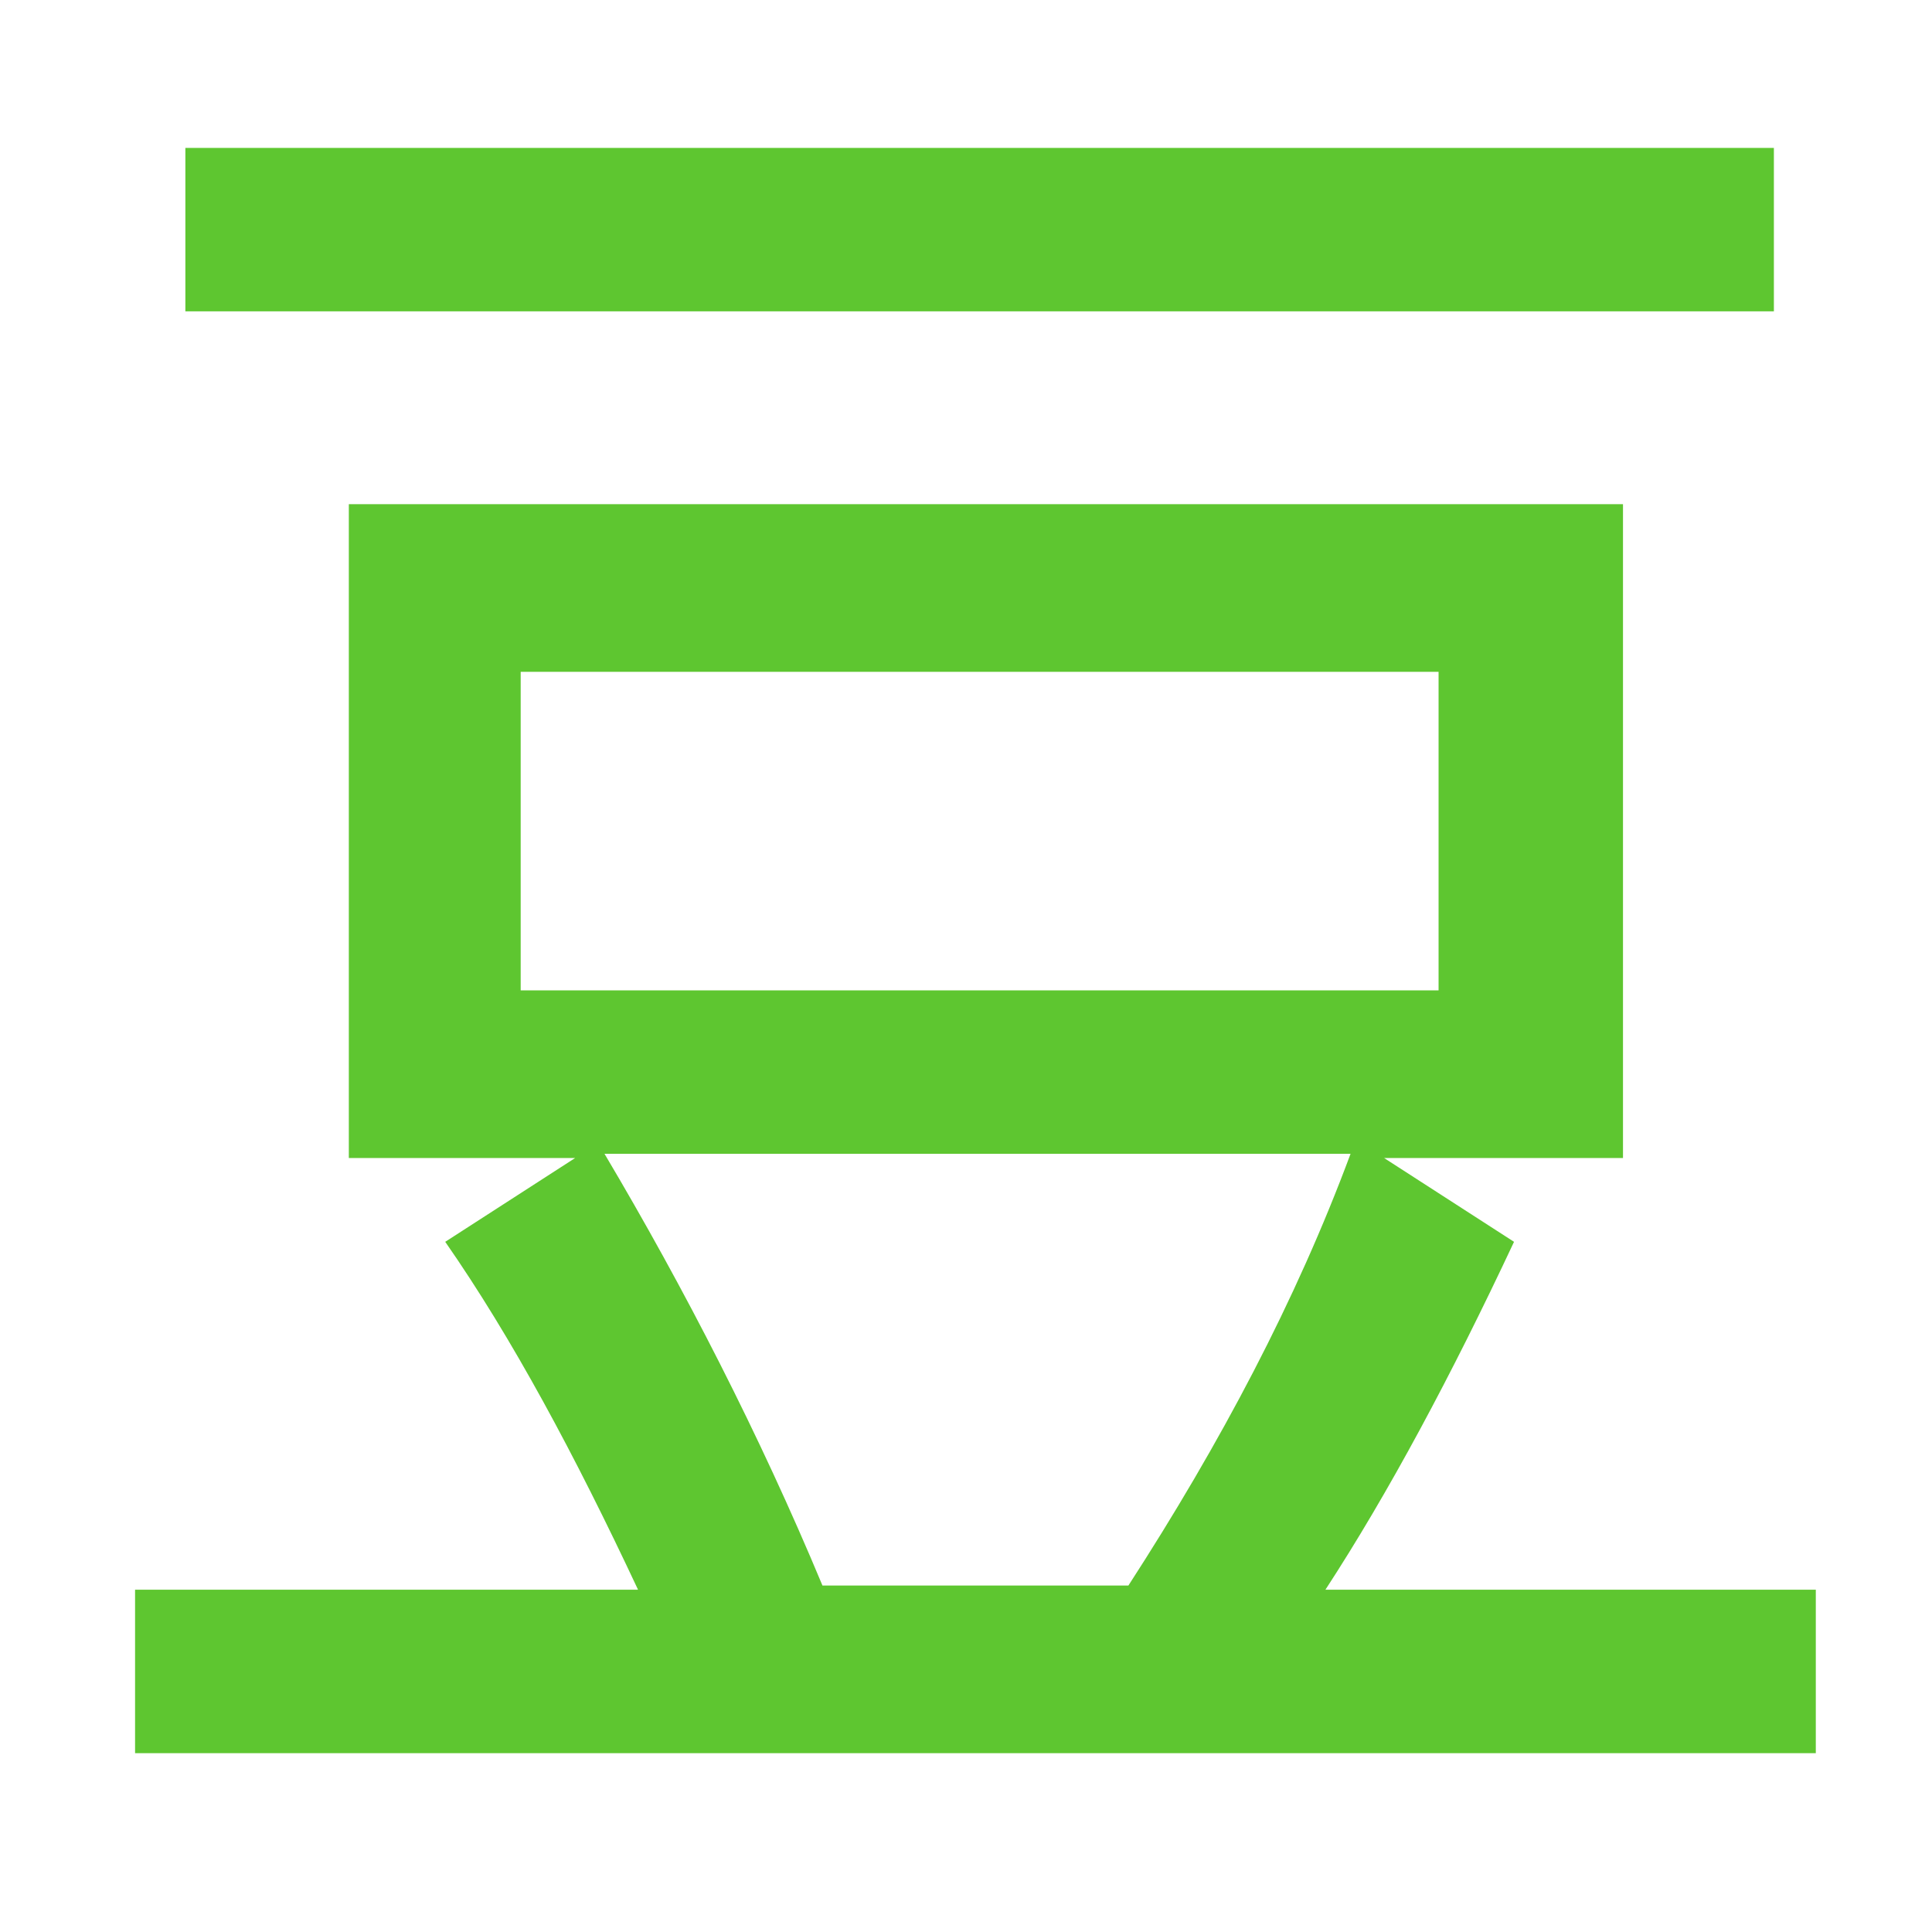 <?xml version="1.0" standalone="no"?><!DOCTYPE svg PUBLIC "-//W3C//DTD SVG 1.1//EN" "http://www.w3.org/Graphics/SVG/1.1/DTD/svg11.dtd"><svg t="1542271234383" class="icon" style="" viewBox="0 0 1024 1024" version="1.1" xmlns="http://www.w3.org/2000/svg" p-id="19682" xmlns:xlink="http://www.w3.org/1999/xlink" width="48" height="48"><defs><style type="text/css"></style></defs><path d="M715.824 611.542h-395.425c42.209 71.089 82.194 148.841 115.519 228.812h162.166c48.875-75.533 88.861-151.060 117.739-228.812zM762.474 524.904v-168.833h-486.503v168.833h486.503zM960.187 929.214h-888.596v-86.637h266.579c-33.322-71.089-66.646-133.289-102.189-184.386l68.865-44.427h-119.961v-346.555h675.334v346.555h-126.623l68.865 44.427c-33.322 71.089-66.646 133.289-99.966 184.386h259.916v86.637zM940.196 165.023h-841.946v-86.637h841.946v86.637z" fill="#5ec630" p-id="19683"></path></svg>